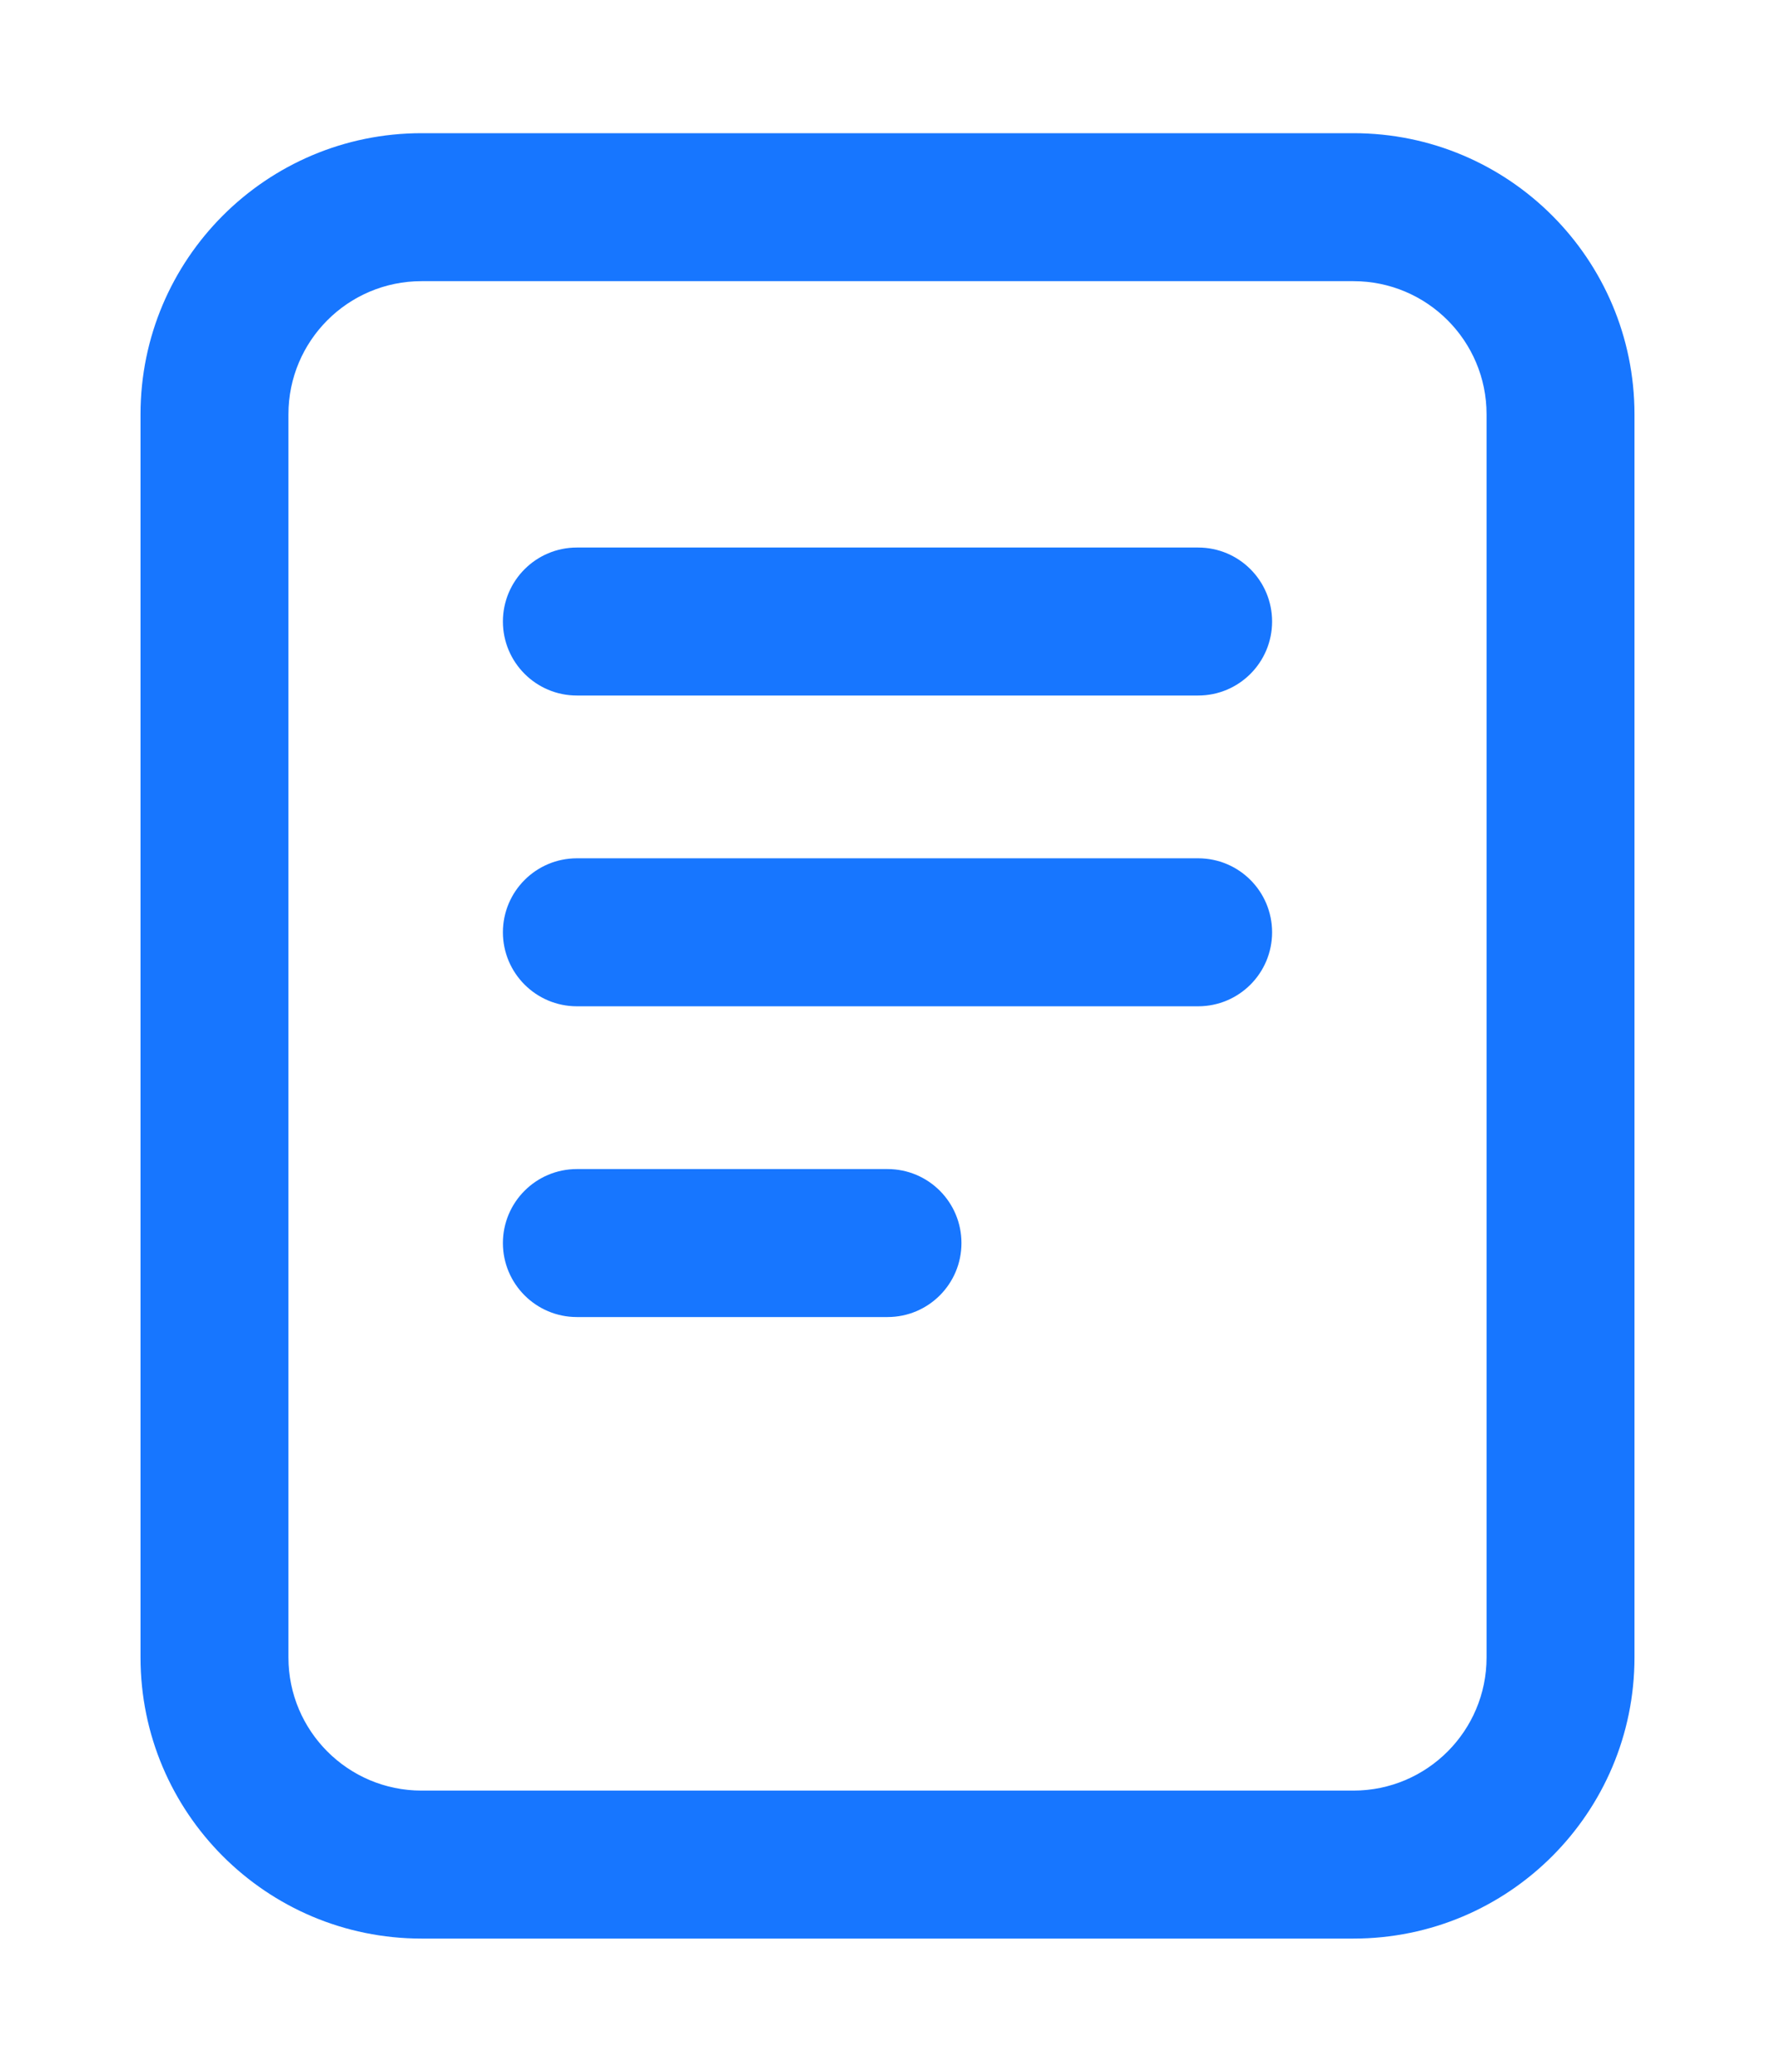 <svg xmlns="http://www.w3.org/2000/svg" width="12" height="14" viewBox="0 0 12 14" fill="none">
<path fill-rule="evenodd" clip-rule="evenodd" d="M0.95 2.8C0.95 1.751 1.801 0.9 2.85 0.9H9.15C10.2 0.9 11.05 1.751 11.05 2.8L11.05 11.2C11.05 12.249 10.2 13.1 9.15 13.1L2.85 13.1C1.801 13.1 0.95 12.249 0.95 11.2L0.95 2.8ZM2.85 1.9C2.353 1.9 1.95 2.303 1.95 2.8L1.95 11.2C1.95 11.697 2.353 12.1 2.85 12.1L9.15 12.1C9.647 12.1 10.05 11.697 10.05 11.2L10.05 2.8C10.05 2.303 9.647 1.9 9.15 1.9H2.85ZM3.4 4.2C3.4 3.924 3.624 3.7 3.9 3.7H8.1C8.377 3.7 8.6 3.924 8.6 4.2C8.6 4.476 8.377 4.7 8.1 4.7H3.9C3.624 4.7 3.4 4.476 3.4 4.2ZM3.4 6.3C3.4 6.024 3.624 5.8 3.9 5.8H8.1C8.377 5.8 8.6 6.024 8.6 6.3C8.6 6.576 8.377 6.8 8.1 6.8H3.9C3.624 6.8 3.4 6.576 3.4 6.3ZM3.4 8.4C3.4 8.124 3.624 7.9 3.9 7.9H6C6.277 7.9 6.5 8.124 6.5 8.4C6.5 8.676 6.277 8.9 6 8.9H3.9C3.624 8.9 3.4 8.676 3.4 8.4Z" fill="#1776FF"/>
</svg>
